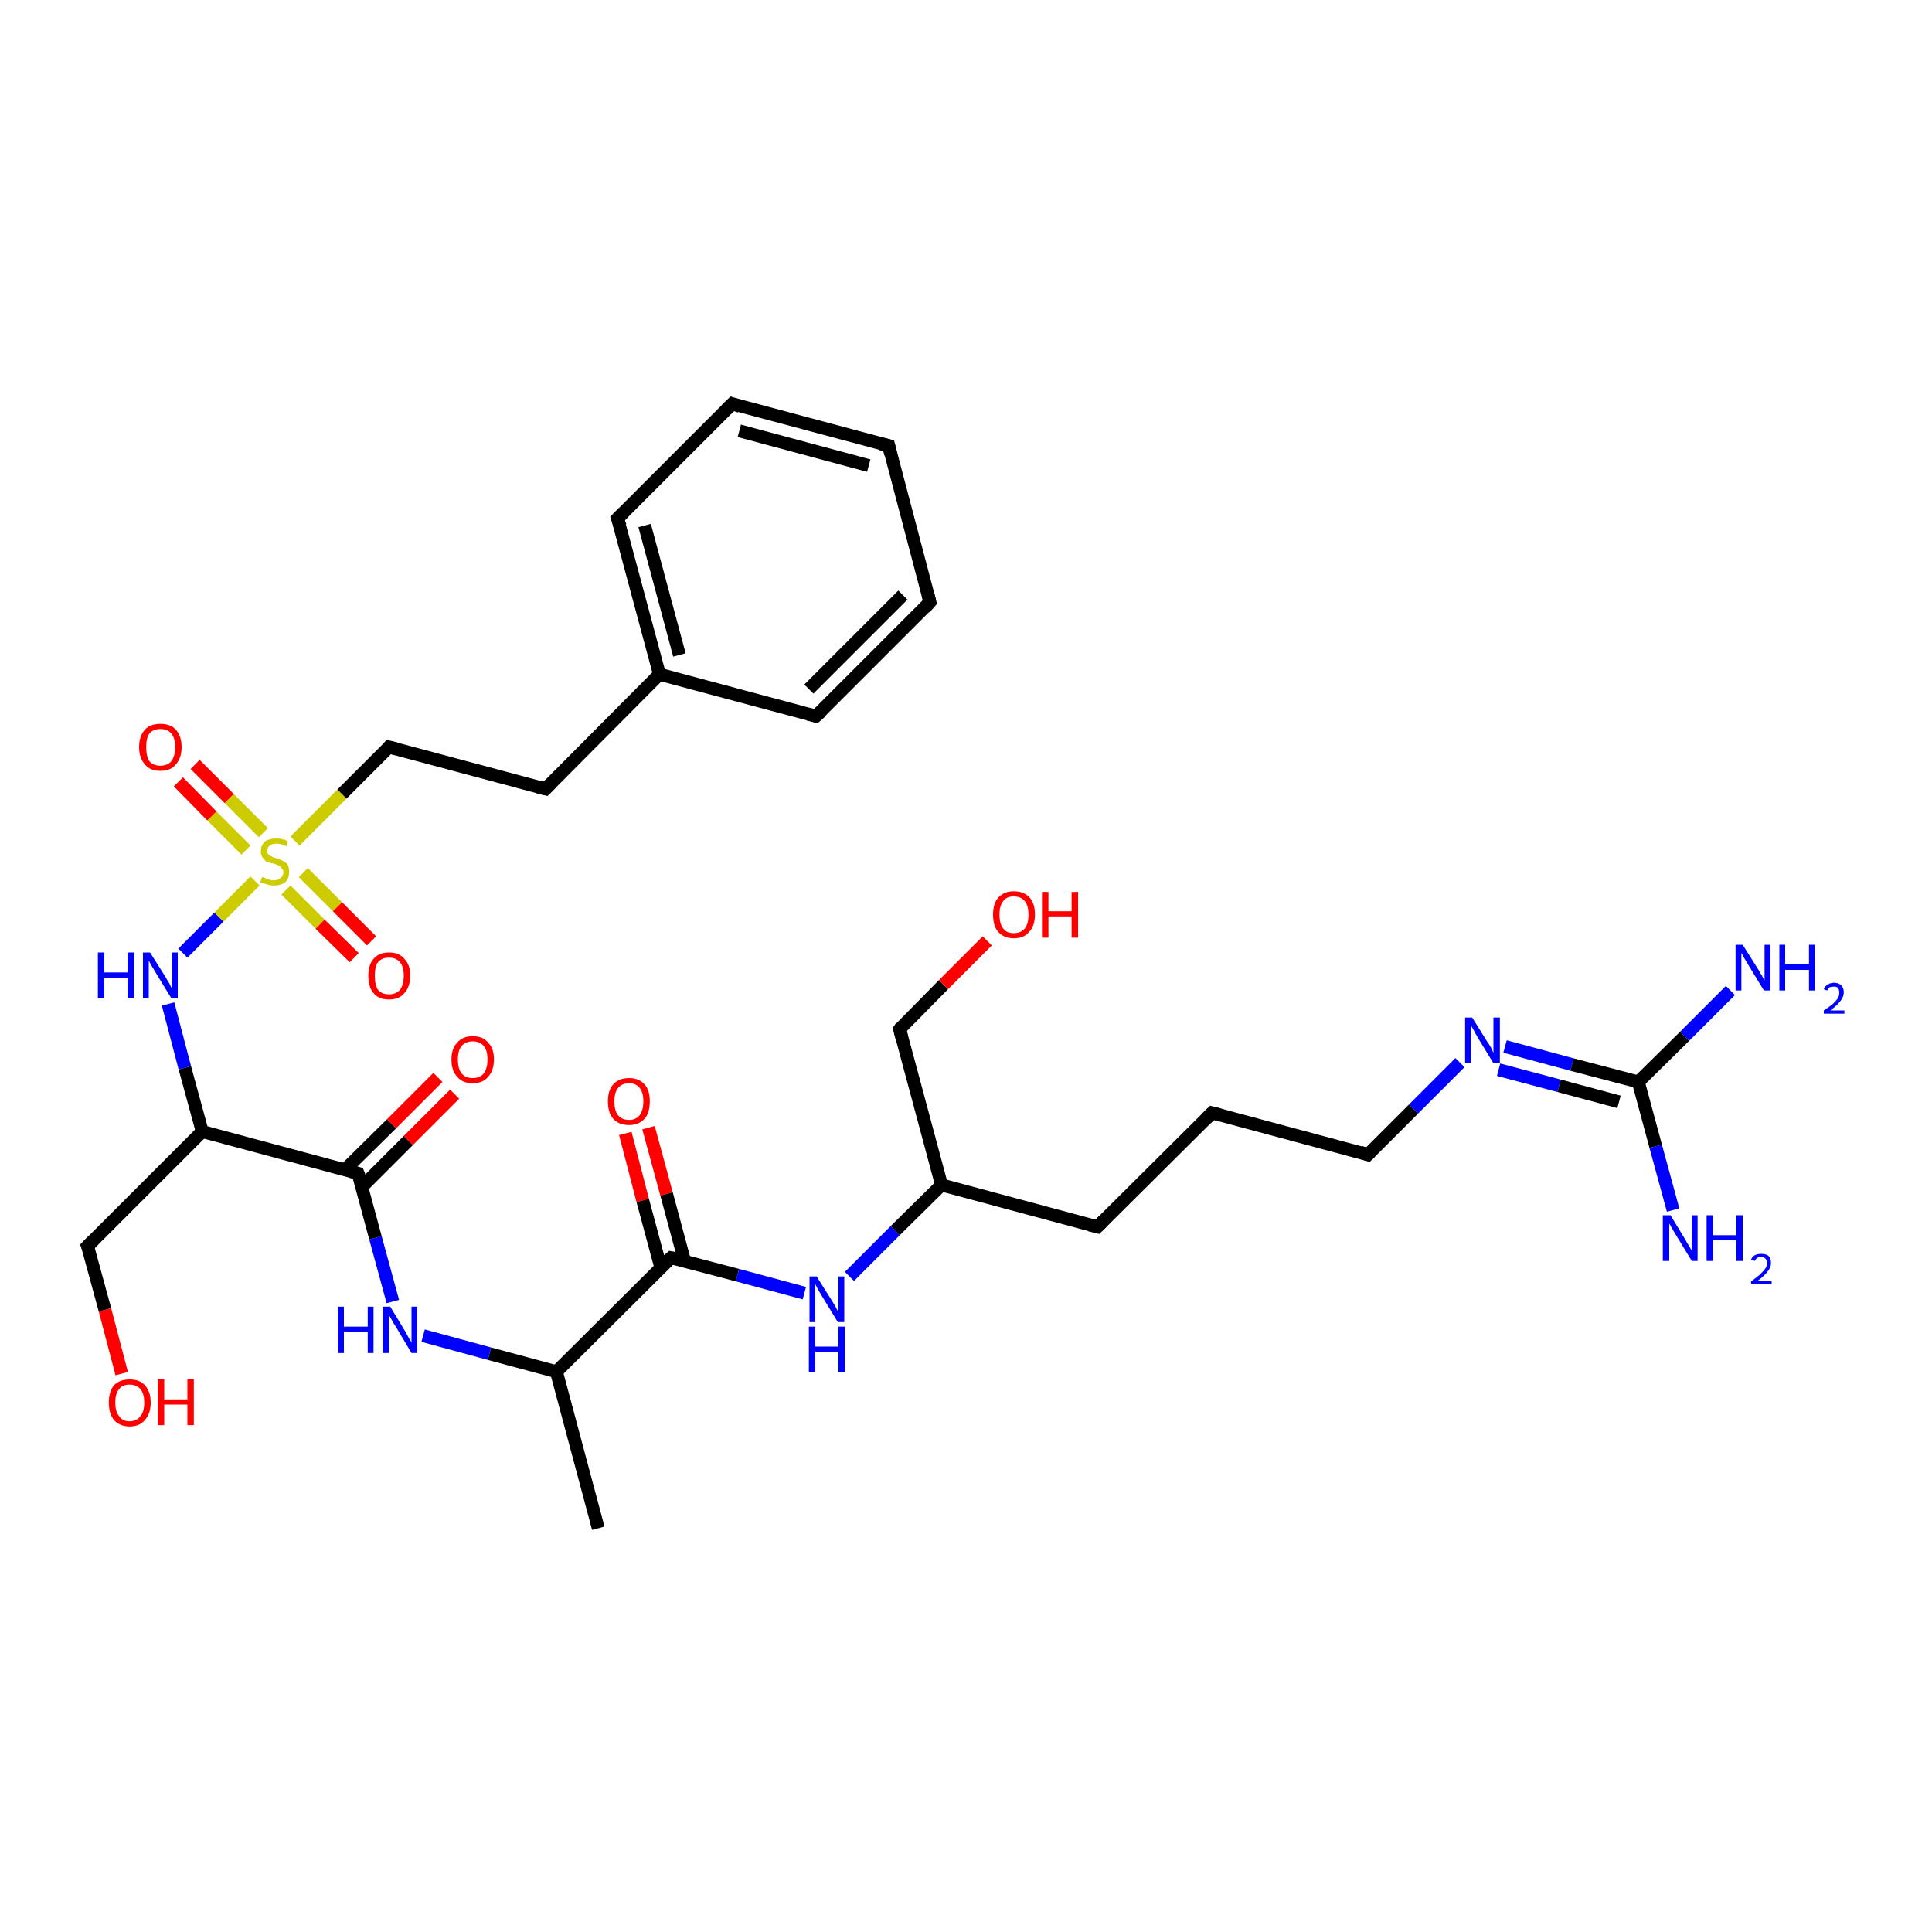 <?xml version='1.0' encoding='iso-8859-1'?>
<svg version='1.1' baseProfile='full'
              xmlns='http://www.w3.org/2000/svg'
                      xmlns:rdkit='http://www.rdkit.org/xml'
                      xmlns:xlink='http://www.w3.org/1999/xlink'
                  xml:space='preserve'
width='300px' height='300px' viewBox='0 0 300 300'>
<!-- END OF HEADER -->
<rect style='opacity:1.0;fill:#FFFFFF;stroke:none' width='300.0' height='300.0' x='0.0' y='0.0'> </rect>
<path class='bond-0 atom-0 atom-1' d='M 100.7,175.1 L 103.5,185.4' style='fill:none;fill-rule:evenodd;stroke:#FF0000;stroke-width:2.0px;stroke-linecap:butt;stroke-linejoin:miter;stroke-opacity:1' />
<path class='bond-0 atom-0 atom-1' d='M 103.5,185.4 L 106.3,195.8' style='fill:none;fill-rule:evenodd;stroke:#000000;stroke-width:2.0px;stroke-linecap:butt;stroke-linejoin:miter;stroke-opacity:1' />
<path class='bond-0 atom-0 atom-1' d='M 97.1,176.0 L 99.8,186.4' style='fill:none;fill-rule:evenodd;stroke:#FF0000;stroke-width:2.0px;stroke-linecap:butt;stroke-linejoin:miter;stroke-opacity:1' />
<path class='bond-0 atom-0 atom-1' d='M 99.8,186.4 L 102.6,196.8' style='fill:none;fill-rule:evenodd;stroke:#000000;stroke-width:2.0px;stroke-linecap:butt;stroke-linejoin:miter;stroke-opacity:1' />
<path class='bond-1 atom-1 atom-2' d='M 104.2,195.3 L 114.5,198.0' style='fill:none;fill-rule:evenodd;stroke:#000000;stroke-width:2.0px;stroke-linecap:butt;stroke-linejoin:miter;stroke-opacity:1' />
<path class='bond-1 atom-1 atom-2' d='M 114.5,198.0 L 124.9,200.8' style='fill:none;fill-rule:evenodd;stroke:#0000FF;stroke-width:2.0px;stroke-linecap:butt;stroke-linejoin:miter;stroke-opacity:1' />
<path class='bond-2 atom-2 atom-3' d='M 131.9,198.2 L 139.0,191.1' style='fill:none;fill-rule:evenodd;stroke:#0000FF;stroke-width:2.0px;stroke-linecap:butt;stroke-linejoin:miter;stroke-opacity:1' />
<path class='bond-2 atom-2 atom-3' d='M 139.0,191.1 L 146.2,184.0' style='fill:none;fill-rule:evenodd;stroke:#000000;stroke-width:2.0px;stroke-linecap:butt;stroke-linejoin:miter;stroke-opacity:1' />
<path class='bond-3 atom-3 atom-4' d='M 146.2,184.0 L 170.4,190.5' style='fill:none;fill-rule:evenodd;stroke:#000000;stroke-width:2.0px;stroke-linecap:butt;stroke-linejoin:miter;stroke-opacity:1' />
<path class='bond-4 atom-4 atom-5' d='M 170.4,190.5 L 188.2,172.8' style='fill:none;fill-rule:evenodd;stroke:#000000;stroke-width:2.0px;stroke-linecap:butt;stroke-linejoin:miter;stroke-opacity:1' />
<path class='bond-5 atom-5 atom-6' d='M 188.2,172.8 L 212.4,179.3' style='fill:none;fill-rule:evenodd;stroke:#000000;stroke-width:2.0px;stroke-linecap:butt;stroke-linejoin:miter;stroke-opacity:1' />
<path class='bond-6 atom-6 atom-7' d='M 212.4,179.3 L 219.5,172.2' style='fill:none;fill-rule:evenodd;stroke:#000000;stroke-width:2.0px;stroke-linecap:butt;stroke-linejoin:miter;stroke-opacity:1' />
<path class='bond-6 atom-6 atom-7' d='M 219.5,172.2 L 226.7,165.0' style='fill:none;fill-rule:evenodd;stroke:#0000FF;stroke-width:2.0px;stroke-linecap:butt;stroke-linejoin:miter;stroke-opacity:1' />
<path class='bond-7 atom-7 atom-8' d='M 233.7,162.5 L 244.1,165.3' style='fill:none;fill-rule:evenodd;stroke:#0000FF;stroke-width:2.0px;stroke-linecap:butt;stroke-linejoin:miter;stroke-opacity:1' />
<path class='bond-7 atom-7 atom-8' d='M 244.1,165.3 L 254.4,168.0' style='fill:none;fill-rule:evenodd;stroke:#000000;stroke-width:2.0px;stroke-linecap:butt;stroke-linejoin:miter;stroke-opacity:1' />
<path class='bond-7 atom-7 atom-8' d='M 232.7,166.1 L 242.1,168.6' style='fill:none;fill-rule:evenodd;stroke:#0000FF;stroke-width:2.0px;stroke-linecap:butt;stroke-linejoin:miter;stroke-opacity:1' />
<path class='bond-7 atom-7 atom-8' d='M 242.1,168.6 L 251.4,171.1' style='fill:none;fill-rule:evenodd;stroke:#000000;stroke-width:2.0px;stroke-linecap:butt;stroke-linejoin:miter;stroke-opacity:1' />
<path class='bond-8 atom-8 atom-9' d='M 254.4,168.0 L 261.6,160.9' style='fill:none;fill-rule:evenodd;stroke:#000000;stroke-width:2.0px;stroke-linecap:butt;stroke-linejoin:miter;stroke-opacity:1' />
<path class='bond-8 atom-8 atom-9' d='M 261.6,160.9 L 268.7,153.8' style='fill:none;fill-rule:evenodd;stroke:#0000FF;stroke-width:2.0px;stroke-linecap:butt;stroke-linejoin:miter;stroke-opacity:1' />
<path class='bond-9 atom-8 atom-10' d='M 254.4,168.0 L 257.1,178.0' style='fill:none;fill-rule:evenodd;stroke:#000000;stroke-width:2.0px;stroke-linecap:butt;stroke-linejoin:miter;stroke-opacity:1' />
<path class='bond-9 atom-8 atom-10' d='M 257.1,178.0 L 259.8,187.9' style='fill:none;fill-rule:evenodd;stroke:#0000FF;stroke-width:2.0px;stroke-linecap:butt;stroke-linejoin:miter;stroke-opacity:1' />
<path class='bond-10 atom-3 atom-11' d='M 146.2,184.0 L 139.7,159.8' style='fill:none;fill-rule:evenodd;stroke:#000000;stroke-width:2.0px;stroke-linecap:butt;stroke-linejoin:miter;stroke-opacity:1' />
<path class='bond-11 atom-11 atom-12' d='M 139.7,159.8 L 146.5,152.9' style='fill:none;fill-rule:evenodd;stroke:#000000;stroke-width:2.0px;stroke-linecap:butt;stroke-linejoin:miter;stroke-opacity:1' />
<path class='bond-11 atom-11 atom-12' d='M 146.5,152.9 L 153.3,146.1' style='fill:none;fill-rule:evenodd;stroke:#FF0000;stroke-width:2.0px;stroke-linecap:butt;stroke-linejoin:miter;stroke-opacity:1' />
<path class='bond-12 atom-1 atom-13' d='M 104.2,195.3 L 86.4,213.0' style='fill:none;fill-rule:evenodd;stroke:#000000;stroke-width:2.0px;stroke-linecap:butt;stroke-linejoin:miter;stroke-opacity:1' />
<path class='bond-13 atom-13 atom-14' d='M 86.4,213.0 L 76.0,210.2' style='fill:none;fill-rule:evenodd;stroke:#000000;stroke-width:2.0px;stroke-linecap:butt;stroke-linejoin:miter;stroke-opacity:1' />
<path class='bond-13 atom-13 atom-14' d='M 76.0,210.2 L 65.7,207.4' style='fill:none;fill-rule:evenodd;stroke:#0000FF;stroke-width:2.0px;stroke-linecap:butt;stroke-linejoin:miter;stroke-opacity:1' />
<path class='bond-14 atom-14 atom-15' d='M 61.0,202.1 L 58.3,192.2' style='fill:none;fill-rule:evenodd;stroke:#0000FF;stroke-width:2.0px;stroke-linecap:butt;stroke-linejoin:miter;stroke-opacity:1' />
<path class='bond-14 atom-14 atom-15' d='M 58.3,192.2 L 55.6,182.2' style='fill:none;fill-rule:evenodd;stroke:#000000;stroke-width:2.0px;stroke-linecap:butt;stroke-linejoin:miter;stroke-opacity:1' />
<path class='bond-15 atom-15 atom-16' d='M 56.2,184.3 L 63.4,177.1' style='fill:none;fill-rule:evenodd;stroke:#000000;stroke-width:2.0px;stroke-linecap:butt;stroke-linejoin:miter;stroke-opacity:1' />
<path class='bond-15 atom-15 atom-16' d='M 63.4,177.1 L 70.6,169.9' style='fill:none;fill-rule:evenodd;stroke:#FF0000;stroke-width:2.0px;stroke-linecap:butt;stroke-linejoin:miter;stroke-opacity:1' />
<path class='bond-15 atom-15 atom-16' d='M 53.5,181.7 L 60.8,174.5' style='fill:none;fill-rule:evenodd;stroke:#000000;stroke-width:2.0px;stroke-linecap:butt;stroke-linejoin:miter;stroke-opacity:1' />
<path class='bond-15 atom-15 atom-16' d='M 60.8,174.5 L 68.0,167.3' style='fill:none;fill-rule:evenodd;stroke:#FF0000;stroke-width:2.0px;stroke-linecap:butt;stroke-linejoin:miter;stroke-opacity:1' />
<path class='bond-16 atom-15 atom-17' d='M 55.6,182.2 L 31.4,175.7' style='fill:none;fill-rule:evenodd;stroke:#000000;stroke-width:2.0px;stroke-linecap:butt;stroke-linejoin:miter;stroke-opacity:1' />
<path class='bond-17 atom-17 atom-18' d='M 31.4,175.7 L 28.7,165.8' style='fill:none;fill-rule:evenodd;stroke:#000000;stroke-width:2.0px;stroke-linecap:butt;stroke-linejoin:miter;stroke-opacity:1' />
<path class='bond-17 atom-17 atom-18' d='M 28.7,165.8 L 26.1,155.9' style='fill:none;fill-rule:evenodd;stroke:#0000FF;stroke-width:2.0px;stroke-linecap:butt;stroke-linejoin:miter;stroke-opacity:1' />
<path class='bond-18 atom-18 atom-19' d='M 28.4,148.0 L 34.0,142.4' style='fill:none;fill-rule:evenodd;stroke:#0000FF;stroke-width:2.0px;stroke-linecap:butt;stroke-linejoin:miter;stroke-opacity:1' />
<path class='bond-18 atom-18 atom-19' d='M 34.0,142.4 L 39.6,136.8' style='fill:none;fill-rule:evenodd;stroke:#CCCC00;stroke-width:2.0px;stroke-linecap:butt;stroke-linejoin:miter;stroke-opacity:1' />
<path class='bond-19 atom-19 atom-20' d='M 40.9,129.3 L 35.6,124.0' style='fill:none;fill-rule:evenodd;stroke:#CCCC00;stroke-width:2.0px;stroke-linecap:butt;stroke-linejoin:miter;stroke-opacity:1' />
<path class='bond-19 atom-19 atom-20' d='M 35.6,124.0 L 30.3,118.7' style='fill:none;fill-rule:evenodd;stroke:#FF0000;stroke-width:2.0px;stroke-linecap:butt;stroke-linejoin:miter;stroke-opacity:1' />
<path class='bond-19 atom-19 atom-20' d='M 38.2,132.0 L 32.9,126.7' style='fill:none;fill-rule:evenodd;stroke:#CCCC00;stroke-width:2.0px;stroke-linecap:butt;stroke-linejoin:miter;stroke-opacity:1' />
<path class='bond-19 atom-19 atom-20' d='M 32.9,126.7 L 27.7,121.4' style='fill:none;fill-rule:evenodd;stroke:#FF0000;stroke-width:2.0px;stroke-linecap:butt;stroke-linejoin:miter;stroke-opacity:1' />
<path class='bond-20 atom-19 atom-21' d='M 44.4,138.2 L 49.7,143.5' style='fill:none;fill-rule:evenodd;stroke:#CCCC00;stroke-width:2.0px;stroke-linecap:butt;stroke-linejoin:miter;stroke-opacity:1' />
<path class='bond-20 atom-19 atom-21' d='M 49.7,143.5 L 55.0,148.7' style='fill:none;fill-rule:evenodd;stroke:#FF0000;stroke-width:2.0px;stroke-linecap:butt;stroke-linejoin:miter;stroke-opacity:1' />
<path class='bond-20 atom-19 atom-21' d='M 47.1,135.5 L 52.4,140.8' style='fill:none;fill-rule:evenodd;stroke:#CCCC00;stroke-width:2.0px;stroke-linecap:butt;stroke-linejoin:miter;stroke-opacity:1' />
<path class='bond-20 atom-19 atom-21' d='M 52.4,140.8 L 57.7,146.1' style='fill:none;fill-rule:evenodd;stroke:#FF0000;stroke-width:2.0px;stroke-linecap:butt;stroke-linejoin:miter;stroke-opacity:1' />
<path class='bond-21 atom-19 atom-22' d='M 45.8,130.6 L 53.1,123.3' style='fill:none;fill-rule:evenodd;stroke:#CCCC00;stroke-width:2.0px;stroke-linecap:butt;stroke-linejoin:miter;stroke-opacity:1' />
<path class='bond-21 atom-19 atom-22' d='M 53.1,123.3 L 60.4,116.0' style='fill:none;fill-rule:evenodd;stroke:#000000;stroke-width:2.0px;stroke-linecap:butt;stroke-linejoin:miter;stroke-opacity:1' />
<path class='bond-22 atom-22 atom-23' d='M 60.4,116.0 L 84.7,122.5' style='fill:none;fill-rule:evenodd;stroke:#000000;stroke-width:2.0px;stroke-linecap:butt;stroke-linejoin:miter;stroke-opacity:1' />
<path class='bond-23 atom-23 atom-24' d='M 84.7,122.5 L 102.4,104.7' style='fill:none;fill-rule:evenodd;stroke:#000000;stroke-width:2.0px;stroke-linecap:butt;stroke-linejoin:miter;stroke-opacity:1' />
<path class='bond-24 atom-24 atom-25' d='M 102.4,104.7 L 95.9,80.5' style='fill:none;fill-rule:evenodd;stroke:#000000;stroke-width:2.0px;stroke-linecap:butt;stroke-linejoin:miter;stroke-opacity:1' />
<path class='bond-24 atom-24 atom-25' d='M 105.5,101.7 L 100.1,81.6' style='fill:none;fill-rule:evenodd;stroke:#000000;stroke-width:2.0px;stroke-linecap:butt;stroke-linejoin:miter;stroke-opacity:1' />
<path class='bond-25 atom-25 atom-26' d='M 95.9,80.5 L 113.7,62.7' style='fill:none;fill-rule:evenodd;stroke:#000000;stroke-width:2.0px;stroke-linecap:butt;stroke-linejoin:miter;stroke-opacity:1' />
<path class='bond-26 atom-26 atom-27' d='M 113.7,62.7 L 138.0,69.2' style='fill:none;fill-rule:evenodd;stroke:#000000;stroke-width:2.0px;stroke-linecap:butt;stroke-linejoin:miter;stroke-opacity:1' />
<path class='bond-26 atom-26 atom-27' d='M 114.8,66.9 L 134.9,72.3' style='fill:none;fill-rule:evenodd;stroke:#000000;stroke-width:2.0px;stroke-linecap:butt;stroke-linejoin:miter;stroke-opacity:1' />
<path class='bond-27 atom-27 atom-28' d='M 138.0,69.2 L 144.4,93.5' style='fill:none;fill-rule:evenodd;stroke:#000000;stroke-width:2.0px;stroke-linecap:butt;stroke-linejoin:miter;stroke-opacity:1' />
<path class='bond-28 atom-28 atom-29' d='M 144.4,93.5 L 126.7,111.2' style='fill:none;fill-rule:evenodd;stroke:#000000;stroke-width:2.0px;stroke-linecap:butt;stroke-linejoin:miter;stroke-opacity:1' />
<path class='bond-28 atom-28 atom-29' d='M 140.2,92.4 L 125.6,107.0' style='fill:none;fill-rule:evenodd;stroke:#000000;stroke-width:2.0px;stroke-linecap:butt;stroke-linejoin:miter;stroke-opacity:1' />
<path class='bond-29 atom-17 atom-30' d='M 31.4,175.7 L 13.6,193.5' style='fill:none;fill-rule:evenodd;stroke:#000000;stroke-width:2.0px;stroke-linecap:butt;stroke-linejoin:miter;stroke-opacity:1' />
<path class='bond-30 atom-30 atom-31' d='M 13.6,193.5 L 16.3,203.4' style='fill:none;fill-rule:evenodd;stroke:#000000;stroke-width:2.0px;stroke-linecap:butt;stroke-linejoin:miter;stroke-opacity:1' />
<path class='bond-30 atom-30 atom-31' d='M 16.3,203.4 L 18.9,213.3' style='fill:none;fill-rule:evenodd;stroke:#FF0000;stroke-width:2.0px;stroke-linecap:butt;stroke-linejoin:miter;stroke-opacity:1' />
<path class='bond-31 atom-13 atom-32' d='M 86.4,213.0 L 92.9,237.3' style='fill:none;fill-rule:evenodd;stroke:#000000;stroke-width:2.0px;stroke-linecap:butt;stroke-linejoin:miter;stroke-opacity:1' />
<path class='bond-32 atom-29 atom-24' d='M 126.7,111.2 L 102.4,104.7' style='fill:none;fill-rule:evenodd;stroke:#000000;stroke-width:2.0px;stroke-linecap:butt;stroke-linejoin:miter;stroke-opacity:1' />
<path d='M 104.7,195.4 L 104.2,195.3 L 103.3,196.1' style='fill:none;stroke:#000000;stroke-width:2.0px;stroke-linecap:butt;stroke-linejoin:miter;stroke-opacity:1;' />
<path d='M 169.2,190.2 L 170.4,190.5 L 171.3,189.6' style='fill:none;stroke:#000000;stroke-width:2.0px;stroke-linecap:butt;stroke-linejoin:miter;stroke-opacity:1;' />
<path d='M 187.3,173.7 L 188.2,172.8 L 189.4,173.1' style='fill:none;stroke:#000000;stroke-width:2.0px;stroke-linecap:butt;stroke-linejoin:miter;stroke-opacity:1;' />
<path d='M 211.2,178.9 L 212.4,179.3 L 212.8,178.9' style='fill:none;stroke:#000000;stroke-width:2.0px;stroke-linecap:butt;stroke-linejoin:miter;stroke-opacity:1;' />
<path d='M 140.0,161.0 L 139.7,159.8 L 140.0,159.4' style='fill:none;stroke:#000000;stroke-width:2.0px;stroke-linecap:butt;stroke-linejoin:miter;stroke-opacity:1;' />
<path d='M 55.8,182.7 L 55.6,182.2 L 54.4,181.9' style='fill:none;stroke:#000000;stroke-width:2.0px;stroke-linecap:butt;stroke-linejoin:miter;stroke-opacity:1;' />
<path d='M 60.1,116.4 L 60.4,116.0 L 61.6,116.3' style='fill:none;stroke:#000000;stroke-width:2.0px;stroke-linecap:butt;stroke-linejoin:miter;stroke-opacity:1;' />
<path d='M 83.5,122.2 L 84.7,122.5 L 85.6,121.6' style='fill:none;stroke:#000000;stroke-width:2.0px;stroke-linecap:butt;stroke-linejoin:miter;stroke-opacity:1;' />
<path d='M 96.3,81.7 L 95.9,80.5 L 96.8,79.6' style='fill:none;stroke:#000000;stroke-width:2.0px;stroke-linecap:butt;stroke-linejoin:miter;stroke-opacity:1;' />
<path d='M 112.8,63.6 L 113.7,62.7 L 114.9,63.1' style='fill:none;stroke:#000000;stroke-width:2.0px;stroke-linecap:butt;stroke-linejoin:miter;stroke-opacity:1;' />
<path d='M 136.7,68.9 L 138.0,69.2 L 138.3,70.5' style='fill:none;stroke:#000000;stroke-width:2.0px;stroke-linecap:butt;stroke-linejoin:miter;stroke-opacity:1;' />
<path d='M 144.1,92.3 L 144.4,93.5 L 143.6,94.4' style='fill:none;stroke:#000000;stroke-width:2.0px;stroke-linecap:butt;stroke-linejoin:miter;stroke-opacity:1;' />
<path d='M 127.6,110.4 L 126.7,111.2 L 125.5,110.9' style='fill:none;stroke:#000000;stroke-width:2.0px;stroke-linecap:butt;stroke-linejoin:miter;stroke-opacity:1;' />
<path d='M 14.5,192.6 L 13.6,193.5 L 13.8,194.0' style='fill:none;stroke:#000000;stroke-width:2.0px;stroke-linecap:butt;stroke-linejoin:miter;stroke-opacity:1;' />
<path class='atom-0' d='M 94.4 171.0
Q 94.4 169.3, 95.2 168.4
Q 96.1 167.4, 97.7 167.4
Q 99.2 167.4, 100.1 168.4
Q 100.9 169.3, 100.9 171.0
Q 100.9 172.8, 100.1 173.7
Q 99.2 174.7, 97.7 174.7
Q 96.1 174.7, 95.2 173.7
Q 94.4 172.8, 94.4 171.0
M 97.7 173.9
Q 98.7 173.9, 99.3 173.2
Q 99.9 172.4, 99.9 171.0
Q 99.9 169.6, 99.3 168.9
Q 98.7 168.2, 97.7 168.2
Q 96.6 168.2, 96.0 168.9
Q 95.4 169.6, 95.4 171.0
Q 95.4 172.5, 96.0 173.2
Q 96.6 173.9, 97.7 173.9
' fill='#FF0000'/>
<path class='atom-2' d='M 126.8 198.2
L 129.2 202.0
Q 129.4 202.3, 129.8 203.0
Q 130.1 203.7, 130.2 203.7
L 130.2 198.2
L 131.1 198.2
L 131.1 205.3
L 130.1 205.3
L 127.6 201.2
Q 127.3 200.7, 127.0 200.2
Q 126.7 199.6, 126.6 199.4
L 126.6 205.3
L 125.7 205.3
L 125.7 198.2
L 126.8 198.2
' fill='#0000FF'/>
<path class='atom-2' d='M 125.6 206.0
L 126.6 206.0
L 126.6 209.1
L 130.2 209.1
L 130.2 206.0
L 131.2 206.0
L 131.2 213.1
L 130.2 213.1
L 130.2 209.9
L 126.6 209.9
L 126.6 213.1
L 125.6 213.1
L 125.6 206.0
' fill='#0000FF'/>
<path class='atom-7' d='M 228.6 158.0
L 230.9 161.7
Q 231.2 162.1, 231.6 162.8
Q 231.9 163.5, 231.9 163.5
L 231.9 158.0
L 232.9 158.0
L 232.9 165.1
L 231.9 165.1
L 229.4 161.0
Q 229.1 160.5, 228.8 159.9
Q 228.5 159.4, 228.4 159.2
L 228.4 165.1
L 227.5 165.1
L 227.5 158.0
L 228.6 158.0
' fill='#0000FF'/>
<path class='atom-9' d='M 270.6 146.7
L 273.0 150.5
Q 273.2 150.9, 273.6 151.5
Q 273.9 152.2, 274.0 152.2
L 274.0 146.7
L 274.9 146.7
L 274.9 153.8
L 273.9 153.8
L 271.4 149.7
Q 271.1 149.2, 270.8 148.7
Q 270.5 148.1, 270.4 148.0
L 270.4 153.8
L 269.5 153.8
L 269.5 146.7
L 270.6 146.7
' fill='#0000FF'/>
<path class='atom-9' d='M 276.3 146.7
L 277.2 146.7
L 277.2 149.7
L 280.9 149.7
L 280.9 146.7
L 281.8 146.7
L 281.8 153.8
L 280.9 153.8
L 280.9 150.6
L 277.2 150.6
L 277.2 153.8
L 276.3 153.8
L 276.3 146.7
' fill='#0000FF'/>
<path class='atom-9' d='M 283.2 153.6
Q 283.4 153.1, 283.8 152.9
Q 284.2 152.6, 284.8 152.6
Q 285.5 152.6, 285.9 153.0
Q 286.3 153.4, 286.3 154.1
Q 286.3 154.8, 285.8 155.4
Q 285.3 156.1, 284.2 156.9
L 286.4 156.9
L 286.4 157.4
L 283.2 157.4
L 283.2 156.9
Q 284.1 156.3, 284.6 155.9
Q 285.1 155.4, 285.4 155.0
Q 285.6 154.6, 285.6 154.1
Q 285.6 153.7, 285.4 153.4
Q 285.2 153.2, 284.8 153.2
Q 284.4 153.2, 284.1 153.3
Q 283.9 153.5, 283.7 153.8
L 283.2 153.6
' fill='#0000FF'/>
<path class='atom-10' d='M 259.4 188.7
L 261.7 192.5
Q 261.9 192.9, 262.3 193.5
Q 262.7 194.2, 262.7 194.3
L 262.7 188.7
L 263.6 188.7
L 263.6 195.8
L 262.7 195.8
L 260.2 191.7
Q 259.9 191.2, 259.6 190.7
Q 259.3 190.1, 259.2 190.0
L 259.2 195.8
L 258.2 195.8
L 258.2 188.7
L 259.4 188.7
' fill='#0000FF'/>
<path class='atom-10' d='M 265.0 188.7
L 266.0 188.7
L 266.0 191.8
L 269.6 191.8
L 269.6 188.7
L 270.6 188.7
L 270.6 195.8
L 269.6 195.8
L 269.6 192.6
L 266.0 192.6
L 266.0 195.8
L 265.0 195.8
L 265.0 188.7
' fill='#0000FF'/>
<path class='atom-10' d='M 271.9 195.6
Q 272.1 195.1, 272.5 194.9
Q 272.9 194.7, 273.5 194.7
Q 274.2 194.7, 274.6 195.0
Q 275.0 195.4, 275.0 196.1
Q 275.0 196.8, 274.5 197.4
Q 274.0 198.1, 272.9 198.9
L 275.1 198.9
L 275.1 199.4
L 271.9 199.4
L 271.9 199.0
Q 272.8 198.3, 273.3 197.9
Q 273.8 197.4, 274.1 197.0
Q 274.4 196.6, 274.4 196.1
Q 274.4 195.7, 274.1 195.4
Q 273.9 195.2, 273.5 195.2
Q 273.1 195.2, 272.9 195.3
Q 272.6 195.5, 272.5 195.8
L 271.9 195.6
' fill='#0000FF'/>
<path class='atom-12' d='M 154.2 142.0
Q 154.2 140.3, 155.0 139.4
Q 155.9 138.4, 157.4 138.4
Q 159.0 138.4, 159.9 139.4
Q 160.7 140.3, 160.7 142.0
Q 160.7 143.8, 159.8 144.7
Q 159.0 145.7, 157.4 145.7
Q 155.9 145.7, 155.0 144.7
Q 154.2 143.8, 154.2 142.0
M 157.4 144.9
Q 158.5 144.9, 159.1 144.2
Q 159.7 143.5, 159.7 142.0
Q 159.7 140.6, 159.1 139.9
Q 158.5 139.2, 157.4 139.2
Q 156.3 139.2, 155.8 139.9
Q 155.2 140.6, 155.2 142.0
Q 155.2 143.5, 155.8 144.2
Q 156.3 144.9, 157.4 144.9
' fill='#FF0000'/>
<path class='atom-12' d='M 161.8 138.5
L 162.8 138.5
L 162.8 141.5
L 166.4 141.5
L 166.4 138.5
L 167.4 138.5
L 167.4 145.6
L 166.4 145.6
L 166.4 142.3
L 162.8 142.3
L 162.8 145.6
L 161.8 145.6
L 161.8 138.5
' fill='#FF0000'/>
<path class='atom-14' d='M 52.5 202.9
L 53.4 202.9
L 53.4 206.0
L 57.1 206.0
L 57.1 202.9
L 58.0 202.9
L 58.0 210.1
L 57.1 210.1
L 57.1 206.8
L 53.4 206.8
L 53.4 210.1
L 52.5 210.1
L 52.5 202.9
' fill='#0000FF'/>
<path class='atom-14' d='M 60.6 202.9
L 62.9 206.7
Q 63.1 207.1, 63.5 207.8
Q 63.9 208.4, 63.9 208.5
L 63.9 202.9
L 64.8 202.9
L 64.8 210.1
L 63.9 210.1
L 61.4 205.9
Q 61.1 205.5, 60.8 204.9
Q 60.5 204.4, 60.4 204.2
L 60.4 210.1
L 59.4 210.1
L 59.4 202.9
L 60.6 202.9
' fill='#0000FF'/>
<path class='atom-16' d='M 70.1 164.5
Q 70.1 162.8, 71.0 161.9
Q 71.8 160.9, 73.4 160.9
Q 75.0 160.9, 75.8 161.9
Q 76.7 162.8, 76.7 164.5
Q 76.7 166.2, 75.8 167.2
Q 75.0 168.2, 73.4 168.2
Q 71.8 168.2, 71.0 167.2
Q 70.1 166.3, 70.1 164.5
M 73.4 167.4
Q 74.5 167.4, 75.1 166.7
Q 75.7 165.9, 75.7 164.5
Q 75.7 163.1, 75.1 162.4
Q 74.5 161.7, 73.4 161.7
Q 72.3 161.7, 71.7 162.4
Q 71.1 163.1, 71.1 164.5
Q 71.1 166.0, 71.7 166.7
Q 72.3 167.4, 73.4 167.4
' fill='#FF0000'/>
<path class='atom-18' d='M 15.2 147.9
L 16.2 147.9
L 16.2 151.0
L 19.8 151.0
L 19.8 147.9
L 20.8 147.9
L 20.8 155.0
L 19.8 155.0
L 19.8 151.8
L 16.2 151.8
L 16.2 155.0
L 15.2 155.0
L 15.2 147.9
' fill='#0000FF'/>
<path class='atom-18' d='M 23.3 147.9
L 25.7 151.7
Q 25.9 152.1, 26.3 152.7
Q 26.6 153.4, 26.7 153.5
L 26.7 147.9
L 27.6 147.9
L 27.6 155.0
L 26.6 155.0
L 24.1 150.9
Q 23.8 150.4, 23.5 149.9
Q 23.2 149.3, 23.1 149.2
L 23.1 155.0
L 22.2 155.0
L 22.2 147.9
L 23.3 147.9
' fill='#0000FF'/>
<path class='atom-19' d='M 40.7 136.2
Q 40.7 136.2, 41.1 136.3
Q 41.4 136.5, 41.8 136.6
Q 42.1 136.7, 42.5 136.7
Q 43.2 136.7, 43.6 136.3
Q 44.0 136.0, 44.0 135.4
Q 44.0 135.0, 43.7 134.8
Q 43.6 134.6, 43.3 134.4
Q 43.0 134.3, 42.5 134.1
Q 41.8 134.0, 41.4 133.8
Q 41.1 133.6, 40.8 133.2
Q 40.5 132.8, 40.5 132.2
Q 40.5 131.3, 41.1 130.7
Q 41.8 130.2, 43.0 130.2
Q 43.8 130.2, 44.7 130.6
L 44.5 131.4
Q 43.6 131.0, 43.0 131.0
Q 42.3 131.0, 41.9 131.3
Q 41.5 131.6, 41.5 132.1
Q 41.5 132.5, 41.7 132.7
Q 41.9 132.9, 42.2 133.0
Q 42.5 133.2, 43.0 133.3
Q 43.6 133.5, 44.0 133.7
Q 44.4 133.9, 44.7 134.3
Q 44.9 134.7, 44.9 135.4
Q 44.9 136.4, 44.3 137.0
Q 43.6 137.5, 42.5 137.5
Q 41.9 137.5, 41.4 137.3
Q 40.9 137.2, 40.4 137.0
L 40.7 136.2
' fill='#CCCC00'/>
<path class='atom-20' d='M 21.6 116.0
Q 21.6 114.3, 22.5 113.3
Q 23.3 112.4, 24.9 112.4
Q 26.5 112.4, 27.3 113.3
Q 28.2 114.3, 28.2 116.0
Q 28.2 117.7, 27.3 118.7
Q 26.5 119.7, 24.9 119.7
Q 23.3 119.7, 22.5 118.7
Q 21.6 117.7, 21.6 116.0
M 24.9 118.9
Q 26.0 118.9, 26.6 118.2
Q 27.2 117.4, 27.2 116.0
Q 27.2 114.6, 26.6 113.9
Q 26.0 113.2, 24.9 113.2
Q 23.8 113.2, 23.2 113.9
Q 22.7 114.6, 22.7 116.0
Q 22.7 117.4, 23.2 118.2
Q 23.8 118.9, 24.9 118.9
' fill='#FF0000'/>
<path class='atom-21' d='M 57.2 151.5
Q 57.2 149.8, 58.0 148.9
Q 58.8 147.9, 60.4 147.9
Q 62.0 147.9, 62.8 148.9
Q 63.7 149.8, 63.7 151.5
Q 63.7 153.2, 62.8 154.2
Q 62.0 155.2, 60.4 155.2
Q 58.8 155.2, 58.0 154.2
Q 57.2 153.3, 57.2 151.5
M 60.4 154.4
Q 61.5 154.4, 62.1 153.7
Q 62.7 152.9, 62.7 151.5
Q 62.7 150.1, 62.1 149.4
Q 61.5 148.7, 60.4 148.7
Q 59.3 148.7, 58.7 149.4
Q 58.2 150.1, 58.2 151.5
Q 58.2 153.0, 58.7 153.7
Q 59.3 154.4, 60.4 154.4
' fill='#FF0000'/>
<path class='atom-31' d='M 16.9 217.8
Q 16.9 216.1, 17.7 215.1
Q 18.6 214.2, 20.1 214.2
Q 21.7 214.2, 22.5 215.1
Q 23.4 216.1, 23.4 217.8
Q 23.4 219.5, 22.5 220.5
Q 21.7 221.5, 20.1 221.5
Q 18.6 221.5, 17.7 220.5
Q 16.9 219.5, 16.9 217.8
M 20.1 220.7
Q 21.2 220.7, 21.8 219.9
Q 22.4 219.2, 22.4 217.8
Q 22.4 216.4, 21.8 215.7
Q 21.2 215.0, 20.1 215.0
Q 19.0 215.0, 18.5 215.7
Q 17.9 216.4, 17.9 217.8
Q 17.9 219.2, 18.5 219.9
Q 19.0 220.7, 20.1 220.7
' fill='#FF0000'/>
<path class='atom-31' d='M 24.5 214.2
L 25.5 214.2
L 25.5 217.3
L 29.1 217.3
L 29.1 214.2
L 30.1 214.2
L 30.1 221.3
L 29.1 221.3
L 29.1 218.1
L 25.5 218.1
L 25.5 221.3
L 24.5 221.3
L 24.5 214.2
' fill='#FF0000'/>
</svg>
